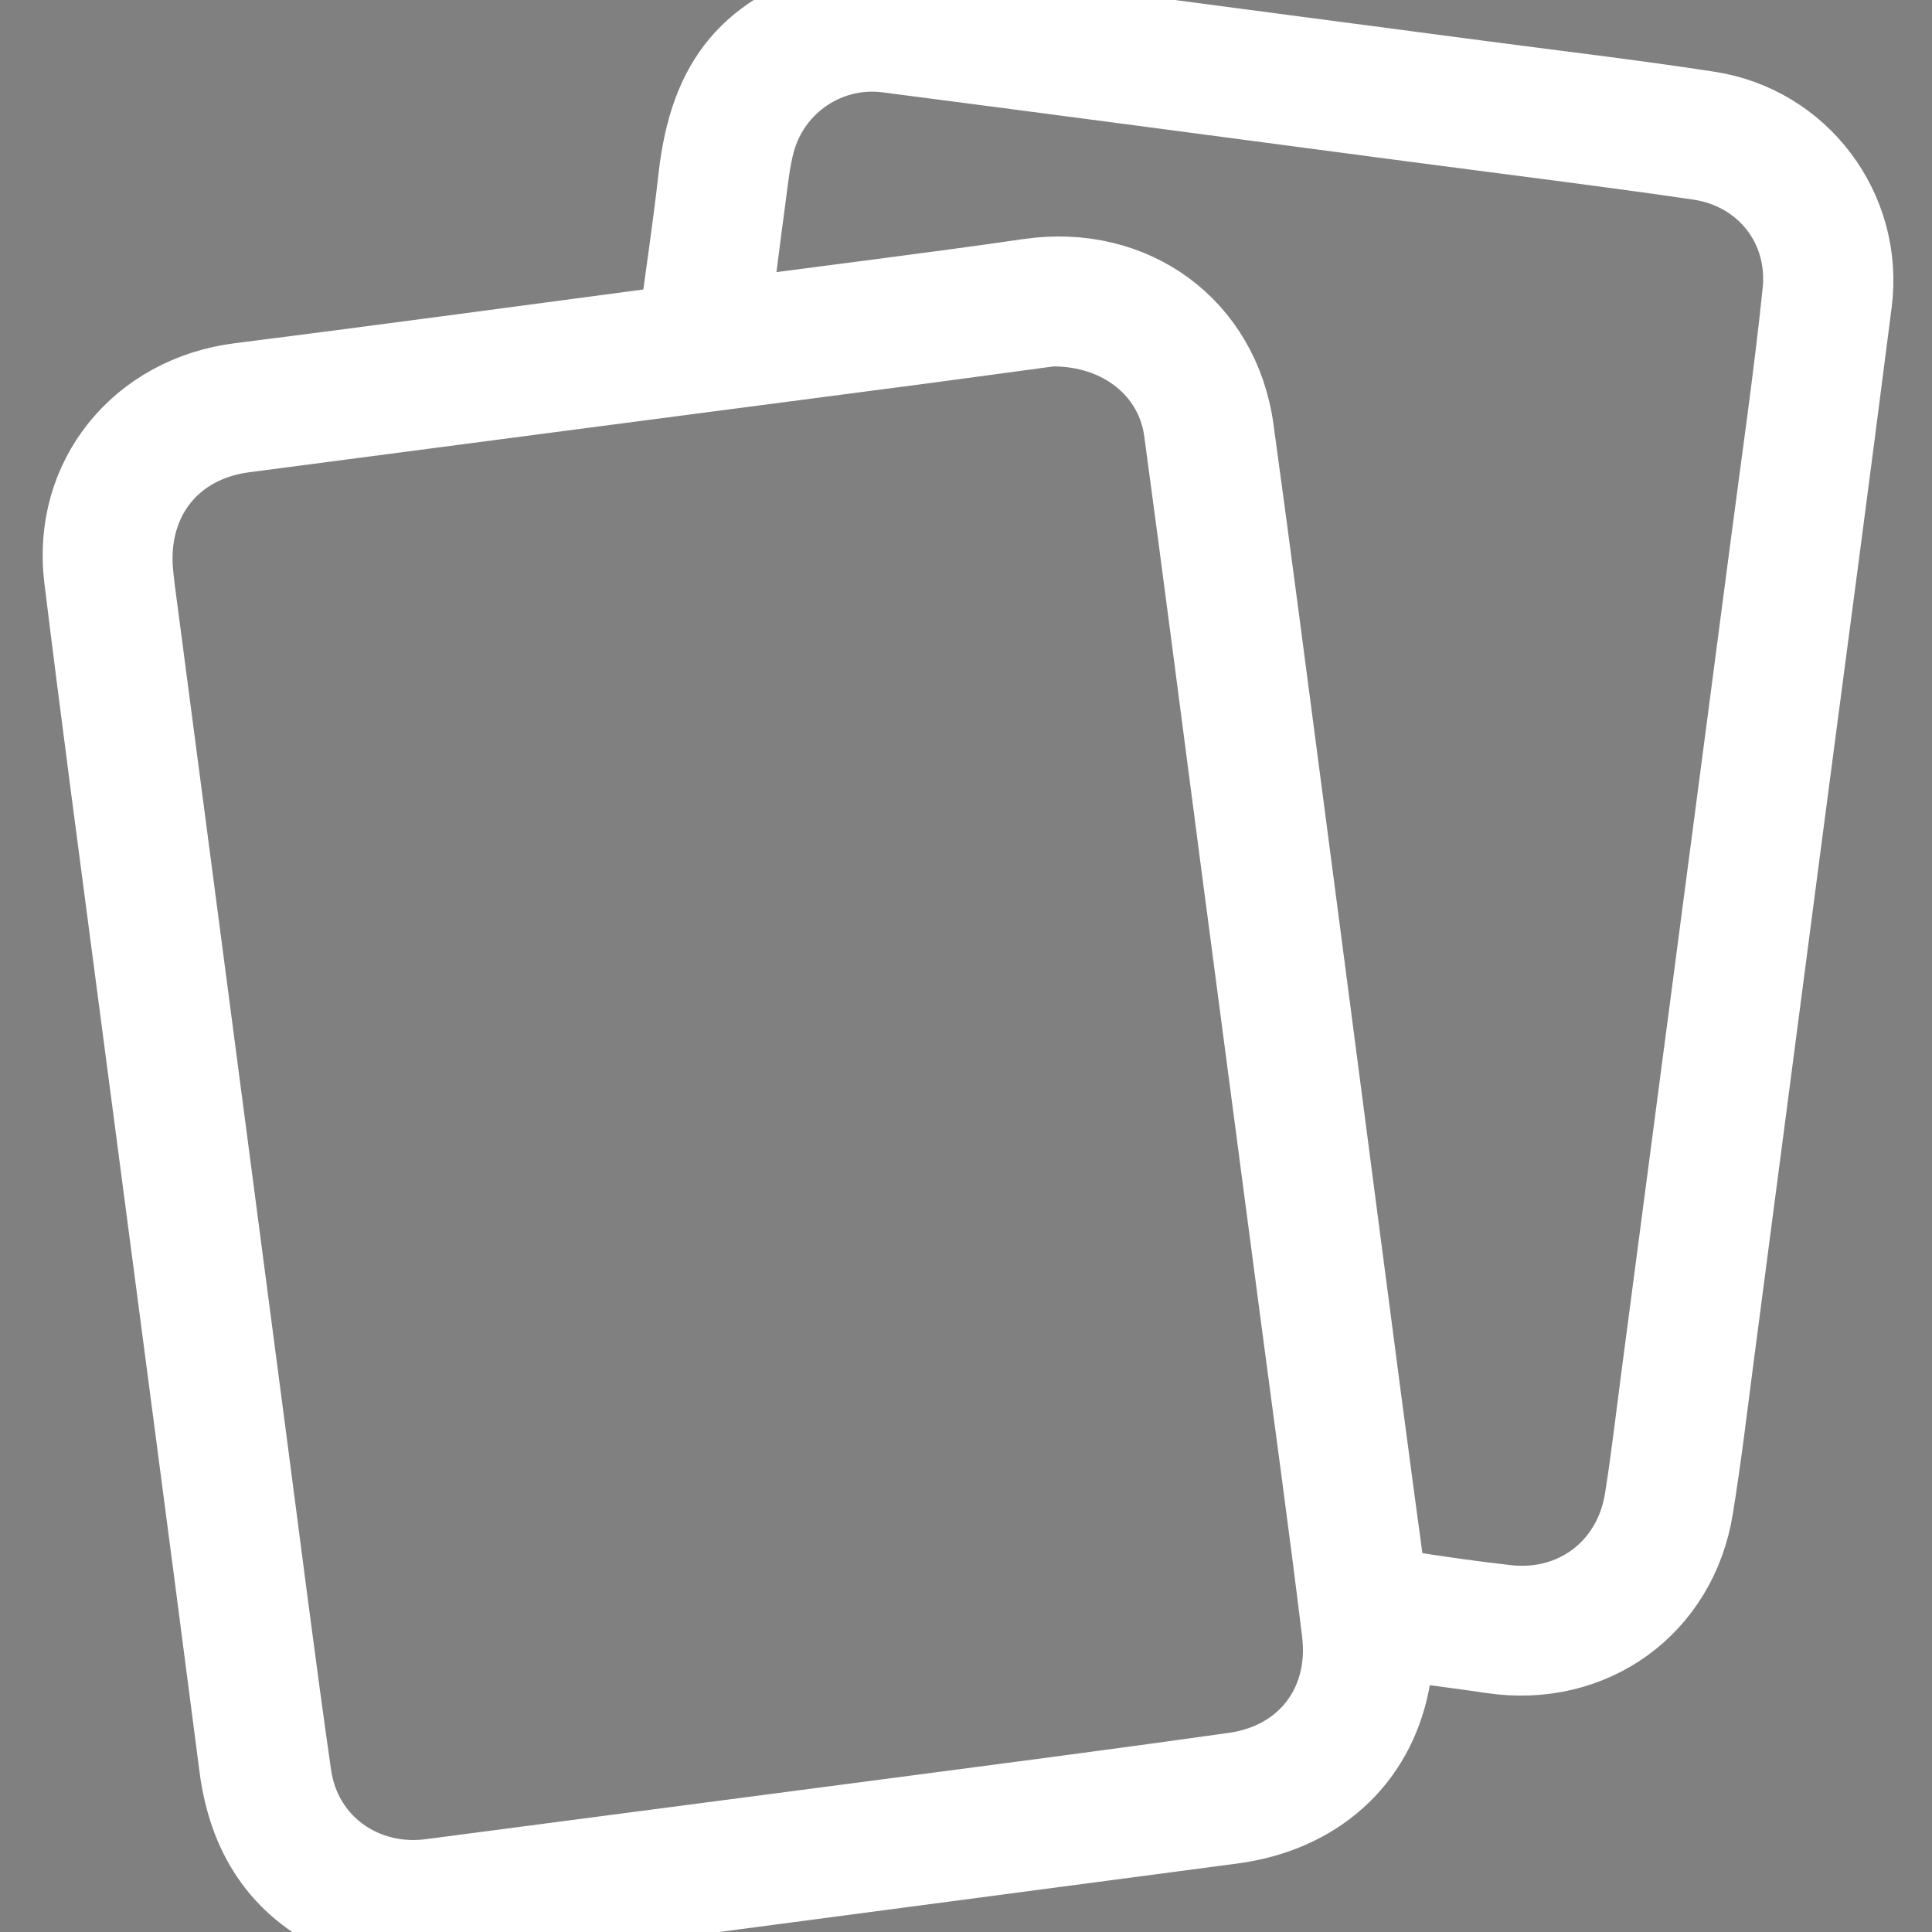 <?xml version="1.0" encoding="UTF-8" standalone="no"?>
<!DOCTYPE svg PUBLIC "-//W3C//DTD SVG 1.1//EN" "http://www.w3.org/Graphics/SVG/1.1/DTD/svg11.dtd">
<svg width="100%" height="100%" viewBox="0 0 384 384" version="1.1" xmlns="http://www.w3.org/2000/svg" xmlns:xlink="http://www.w3.org/1999/xlink" xml:space="preserve" xmlns:serif="http://www.serif.com/" style="fill-rule:evenodd;clip-rule:evenodd;stroke-linejoin:round;stroke-miterlimit:2;">
    <rect x="0" y="0" width="384" height="384" fill="#808080" stroke="none"/>
    <path d="M77.1,384C74.05,382.99 70.86,382.28 67.97,380.93C55.35,375.04 48.92,364.84 47.15,351.14C40.59,300.39 33.84,249.67 27.19,198.93C23.52,170.96 19.78,143 16.33,115.01C13.86,94.94 27.53,78.25 47.64,75.72C76.31,72.11 104.95,68.2 133.6,64.41C133.83,64.38 134.05,64.23 134.63,63.97C135.88,54.55 137.33,44.95 138.41,35.3C140.62,15.66 148.93,5.7 167.85,0.45C168.07,0.39 168.23,0.15 168.42,-0L178.9,-0C185.27,0.98 191.63,2.08 198.01,2.93C229.76,7.16 261.52,11.32 293.27,15.51C308.71,17.55 324.19,19.37 339.59,21.73C358.04,24.55 370.84,41.58 368.48,60.12C363.88,96.29 359.02,132.43 354.29,168.58C349.94,201.76 345.62,234.95 341.26,268.13C339.88,278.65 338.64,289.2 336.95,299.68C333.75,319.57 316.42,331.99 296.49,329.01C290.23,328.07 283.94,327.31 277.46,326.44C277.16,329.33 277.08,331.95 276.58,334.48C273.45,350.16 261.66,360.68 244.94,362.89C207.25,367.86 169.57,372.87 131.88,377.83C117.79,379.69 103.7,381.46 89.61,383.31C88.91,383.4 88.25,383.77 87.57,384.01L77.09,384.01L77.1,384ZM208.95,65.25C201.22,66.29 191.59,67.62 181.96,68.89C137.477,74.72 92.99,80.52 48.51,86.37C34.32,88.24 25.59,99.32 26.85,113.71C27.06,116.07 27.39,118.42 27.7,120.78C31.32,148.39 34.96,175.99 38.58,203.6C42.19,231.08 45.78,258.57 49.4,286.05C52.34,308.33 55.12,330.63 58.32,352.88C60.25,366.29 72.24,374.82 85.63,373.05C113.3,369.4 140.99,365.82 168.66,362.17C194.23,358.8 219.82,355.51 245.36,351.9C259.41,349.91 268.04,338.57 266.32,324.44C263.71,303 260.74,281.6 257.92,260.19C254.04,230.73 250.15,201.27 246.27,171.81C242.49,143.09 238.82,114.36 234.92,85.65C233.3,73.77 222.84,65.12 208.93,65.26L208.95,65.25ZM145.59,62.86C165.75,60.19 185.17,57.8 204.53,55C225.21,52.02 242.78,64.72 245.62,85.37C249.11,110.73 252.39,136.12 255.73,161.49C259.34,188.97 262.92,216.46 266.51,243.95C269.52,266.98 272.51,290.01 275.66,313.02C275.8,314.04 277.28,315.49 278.32,315.66C285.33,316.81 292.37,317.79 299.43,318.6C312.94,320.15 324.34,311.48 326.49,297.97C327.74,290.08 328.66,282.14 329.7,274.21C333.34,246.6 336.96,218.99 340.59,191.39C344.22,163.78 347.86,136.18 351.47,108.56C353.67,91.72 356.12,74.91 357.87,58.02C359.22,45.03 350.49,34.06 337.61,32.18C318.5,29.39 299.32,27.04 280.17,24.51C245.57,19.94 210.98,15.33 176.37,10.85C164.61,9.33 153.55,16.79 150.45,28.27C149.45,31.98 149.09,35.88 148.57,39.71C147.55,47.22 146.63,54.75 145.59,62.85L145.59,62.86Z" style="fill-rule:nonzero;stroke:white;stroke-width:15.13px;"/>
</svg>
